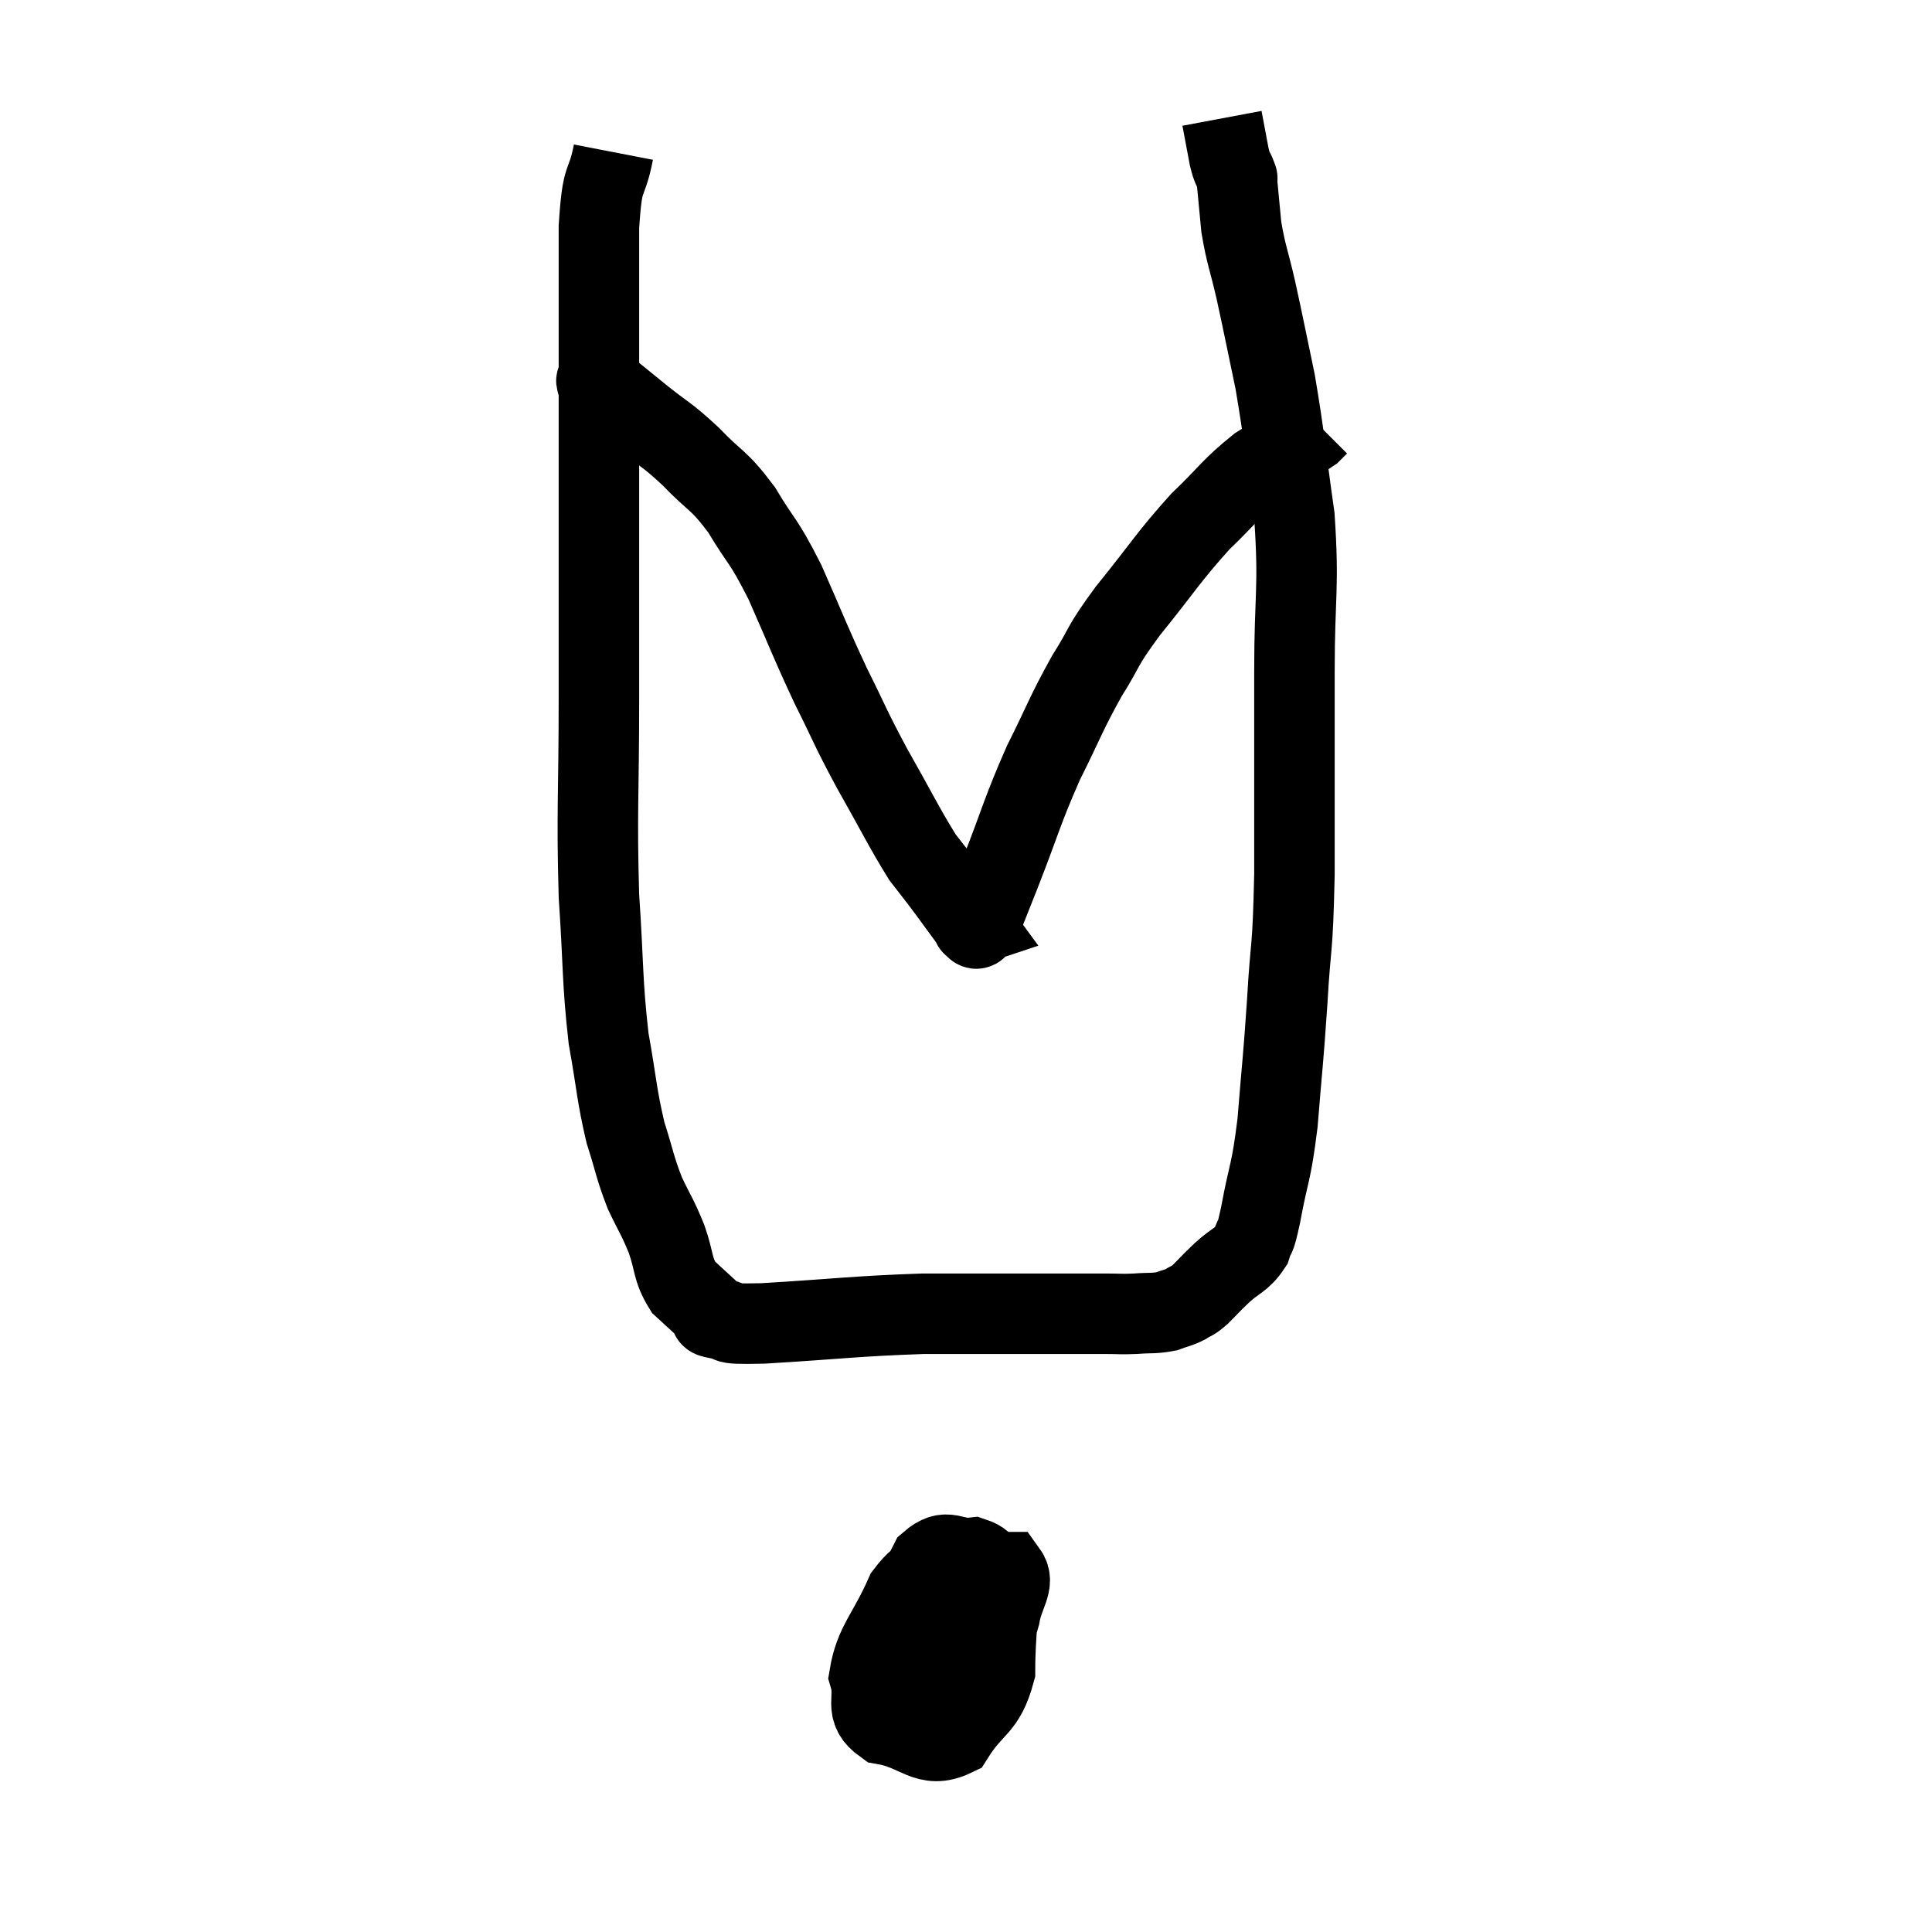 <svg width="48" height="48" viewBox="0 0 48 48" xmlns="http://www.w3.org/2000/svg"><path d="M 15.24 3.78 C 15.06 4.71, 14.97 4.215, 14.88 5.64 C 14.88 7.56, 14.88 7.305, 14.88 9.48 C 14.88 11.91, 14.88 12.375, 14.88 14.34 C 14.88 15.84, 14.88 15.36, 14.88 17.34 C 14.88 19.8, 14.82 20.145, 14.88 22.26 C 15 24.03, 14.955 24.33, 15.12 25.8 C 15.33 26.97, 15.315 27.18, 15.54 28.14 C 15.78 28.89, 15.765 28.98, 16.02 29.64 C 16.29 30.21, 16.32 30.195, 16.56 30.78 C 16.77 31.38, 16.695 31.515, 16.98 31.98 C 17.34 32.31, 17.49 32.445, 17.7 32.64 C 17.76 32.7, 17.505 32.7, 17.82 32.76 C 18.39 32.82, 17.685 32.91, 18.96 32.88 C 20.94 32.76, 21.225 32.7, 22.92 32.64 C 24.33 32.64, 24.6 32.64, 25.74 32.64 C 26.61 32.64, 26.865 32.64, 27.48 32.64 C 27.84 32.64, 27.825 32.655, 28.2 32.64 C 28.59 32.61, 28.665 32.64, 28.98 32.58 C 29.22 32.49, 29.25 32.505, 29.46 32.4 C 29.64 32.28, 29.595 32.355, 29.82 32.16 C 30.09 31.89, 30.045 31.92, 30.36 31.62 C 30.72 31.29, 30.84 31.32, 31.08 30.96 C 31.2 30.57, 31.155 30.945, 31.32 30.18 C 31.53 29.04, 31.575 29.22, 31.74 27.9 C 31.86 26.4, 31.875 26.445, 31.98 24.9 C 32.07 23.31, 32.115 23.775, 32.16 21.72 C 32.16 19.2, 32.16 18.9, 32.16 16.68 C 32.16 14.76, 32.28 14.64, 32.16 12.84 C 31.92 11.16, 31.92 10.89, 31.68 9.48 C 31.44 8.34, 31.41 8.16, 31.2 7.2 C 31.02 6.42, 30.96 6.345, 30.84 5.64 C 30.78 5.01, 30.75 4.695, 30.72 4.38 C 30.72 4.38, 30.765 4.5, 30.72 4.38 C 30.63 4.14, 30.63 4.26, 30.54 3.9 C 30.45 3.42, 30.405 3.18, 30.36 2.94 L 30.36 2.94" fill="none" stroke="black" stroke-width="2"></path><path d="M 14.88 9.6 C 14.88 9.6, 14.865 9.615, 14.88 9.6 C 14.91 9.57, 14.685 9.36, 14.94 9.54 C 15.42 9.93, 15.345 9.87, 15.9 10.32 C 16.53 10.83, 16.53 10.755, 17.16 11.34 C 17.79 12, 17.835 11.88, 18.42 12.66 C 18.96 13.56, 18.945 13.365, 19.5 14.46 C 20.07 15.75, 20.1 15.885, 20.64 17.04 C 21.15 18.06, 21.09 18.015, 21.66 19.08 C 22.29 20.19, 22.455 20.55, 22.92 21.3 C 23.22 21.69, 23.205 21.66, 23.52 22.08 C 23.85 22.53, 24.015 22.755, 24.18 22.98 C 24.18 22.98, 24.18 22.98, 24.18 22.98 C 24.18 22.98, 24.135 22.995, 24.18 22.98 C 24.27 22.95, 24.195 23.235, 24.36 22.92 C 24.6 22.32, 24.45 22.71, 24.84 21.72 C 25.38 20.34, 25.38 20.19, 25.92 18.96 C 26.46 17.88, 26.475 17.745, 27 16.8 C 27.51 15.99, 27.315 16.14, 28.02 15.18 C 28.92 14.07, 29.01 13.86, 29.82 12.96 C 30.54 12.27, 30.57 12.135, 31.26 11.58 C 31.92 11.16, 32.205 10.995, 32.58 10.74 C 32.67 10.65, 32.715 10.605, 32.76 10.56 L 32.76 10.56" fill="none" stroke="black" stroke-width="2"></path><path d="M 23.64 38.94 C 23.07 39.27, 23.01 38.925, 22.5 39.6 C 22.05 40.62, 21.735 40.83, 21.6 41.64 C 21.78 42.24, 21.435 42.465, 21.96 42.84 C 22.83 42.99, 23.01 43.47, 23.7 43.14 C 24.21 42.33, 24.465 42.465, 24.72 41.52 C 24.72 40.44, 24.855 40.065, 24.72 39.36 C 24.45 39.03, 24.585 38.835, 24.18 38.7 C 23.64 38.76, 23.55 38.43, 23.1 38.82 C 22.74 39.54, 22.575 39.585, 22.38 40.26 C 22.35 40.89, 22.065 41.1, 22.32 41.52 C 22.86 41.73, 22.905 41.91, 23.4 41.94 C 23.85 41.79, 23.94 42.09, 24.3 41.64 C 24.57 40.89, 24.66 40.785, 24.84 40.14 C 24.93 39.6, 25.215 39.33, 25.02 39.06 C 24.54 39.06, 24.495 38.775, 24.06 39.06 C 23.67 39.63, 23.475 39.6, 23.28 40.2 C 23.28 40.83, 23.28 41.1, 23.28 41.46 C 23.28 41.55, 23.25 41.7, 23.28 41.64 C 23.34 41.43, 23.37 41.505, 23.4 41.22 C 23.4 40.86, 23.4 40.68, 23.4 40.5 C 23.4 40.5, 23.4 40.5, 23.4 40.5 L 23.4 40.5" fill="none" stroke="black" stroke-width="2"></path></svg>